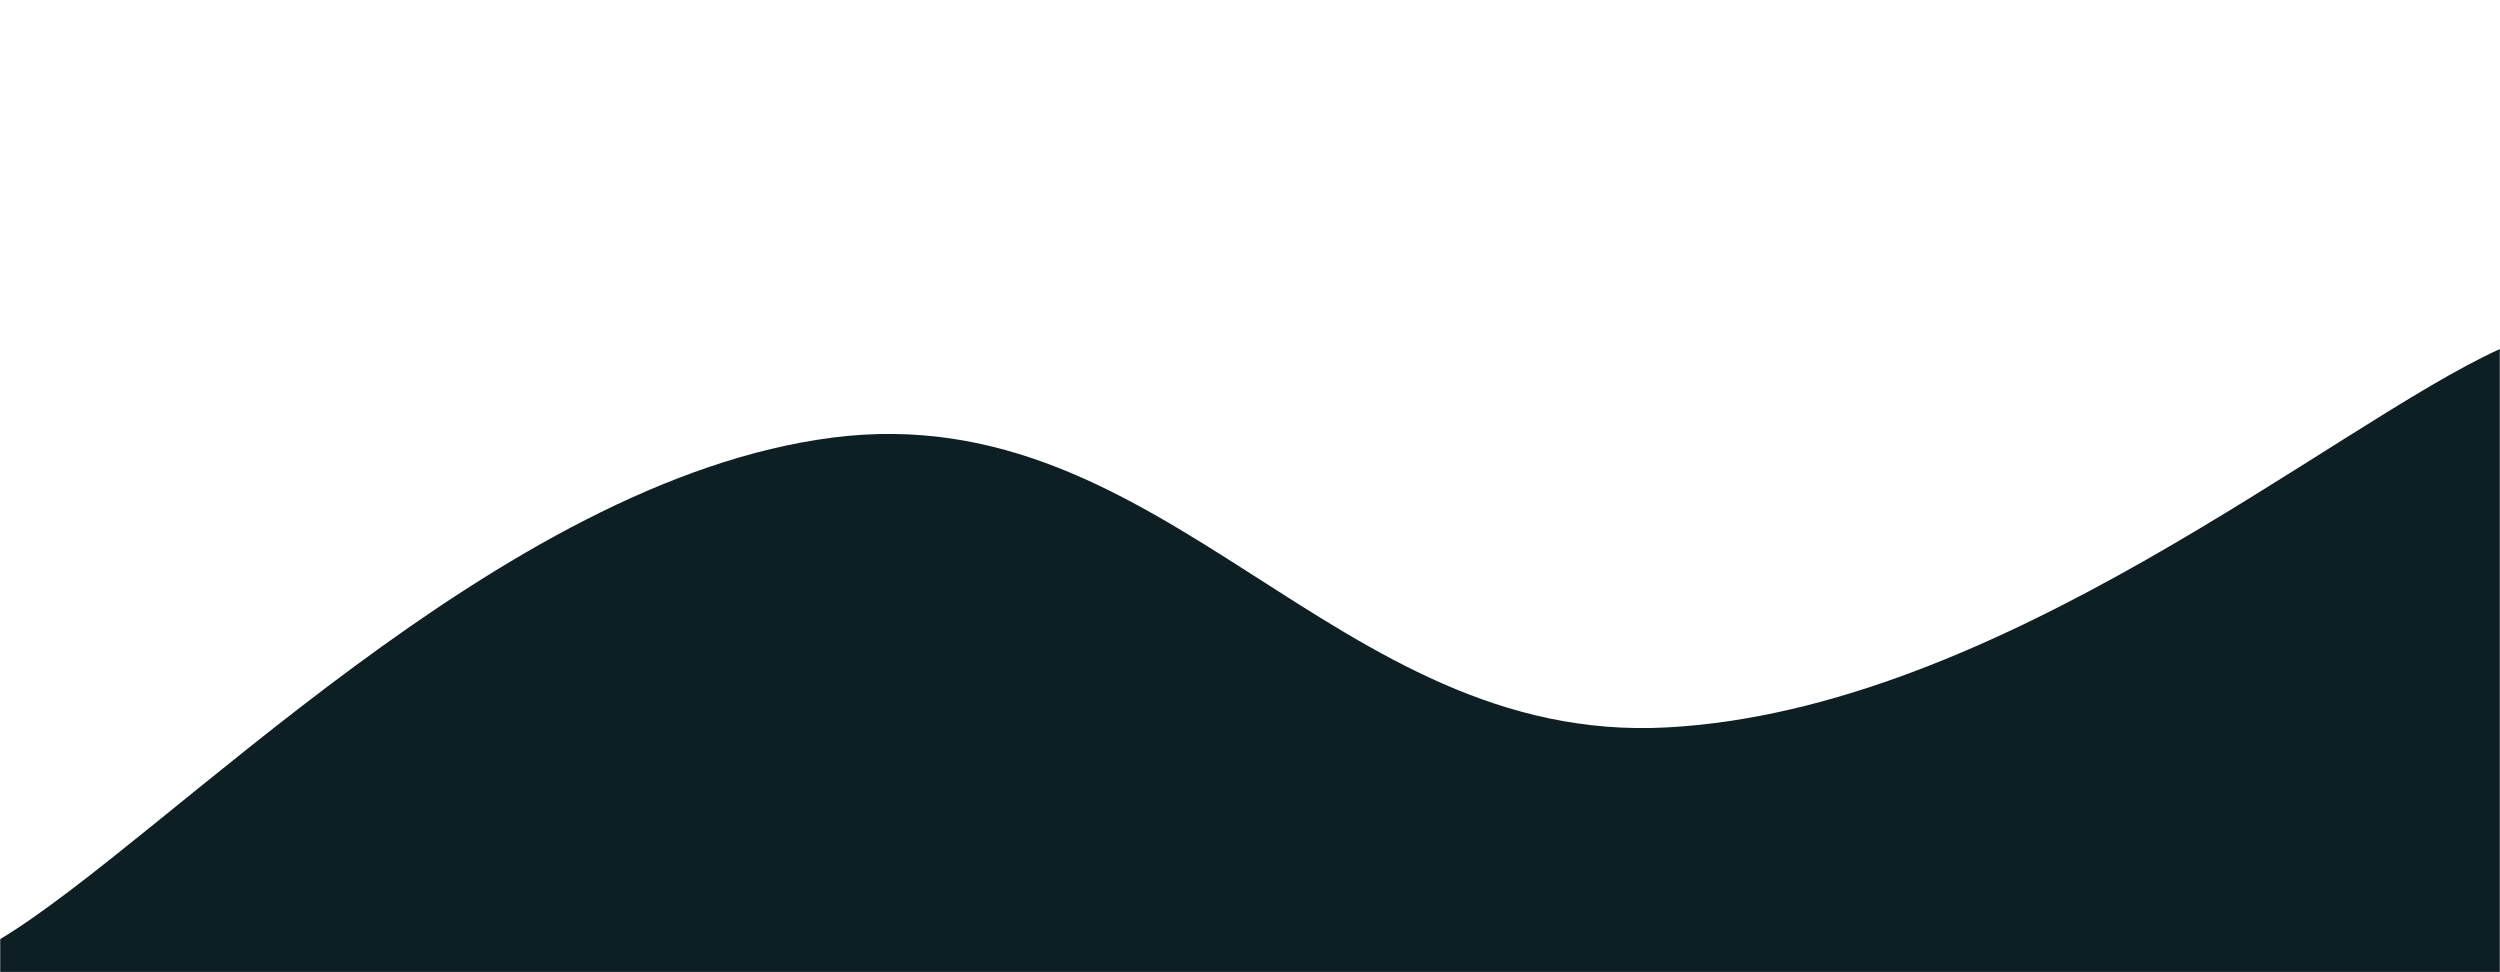 <svg xmlns="http://www.w3.org/2000/svg" version="1.1" xmlns:xlink="http://www.w3.org/1999/xlink" xmlns:svgjs="http://svgjs.dev/svgjs" width="1440" height="560" preserveAspectRatio="none" viewBox="0 0 1440 560"><g mask="url(&quot;#SvgjsMask1048&quot;)" fill="none"><path d="M 0,541 C 96,483.2 288,276.4 480,252 C 672,227.6 768,429.2 960,419 C 1152,408.8 1344,244.6 1440,201L1440 560L0 560z" fill="rgba(13, 31, 35, 1)"></path></g><defs><mask id="SvgjsMask1048"><rect width="1440" height="560" fill="#ffffff"></rect></mask></defs></svg>